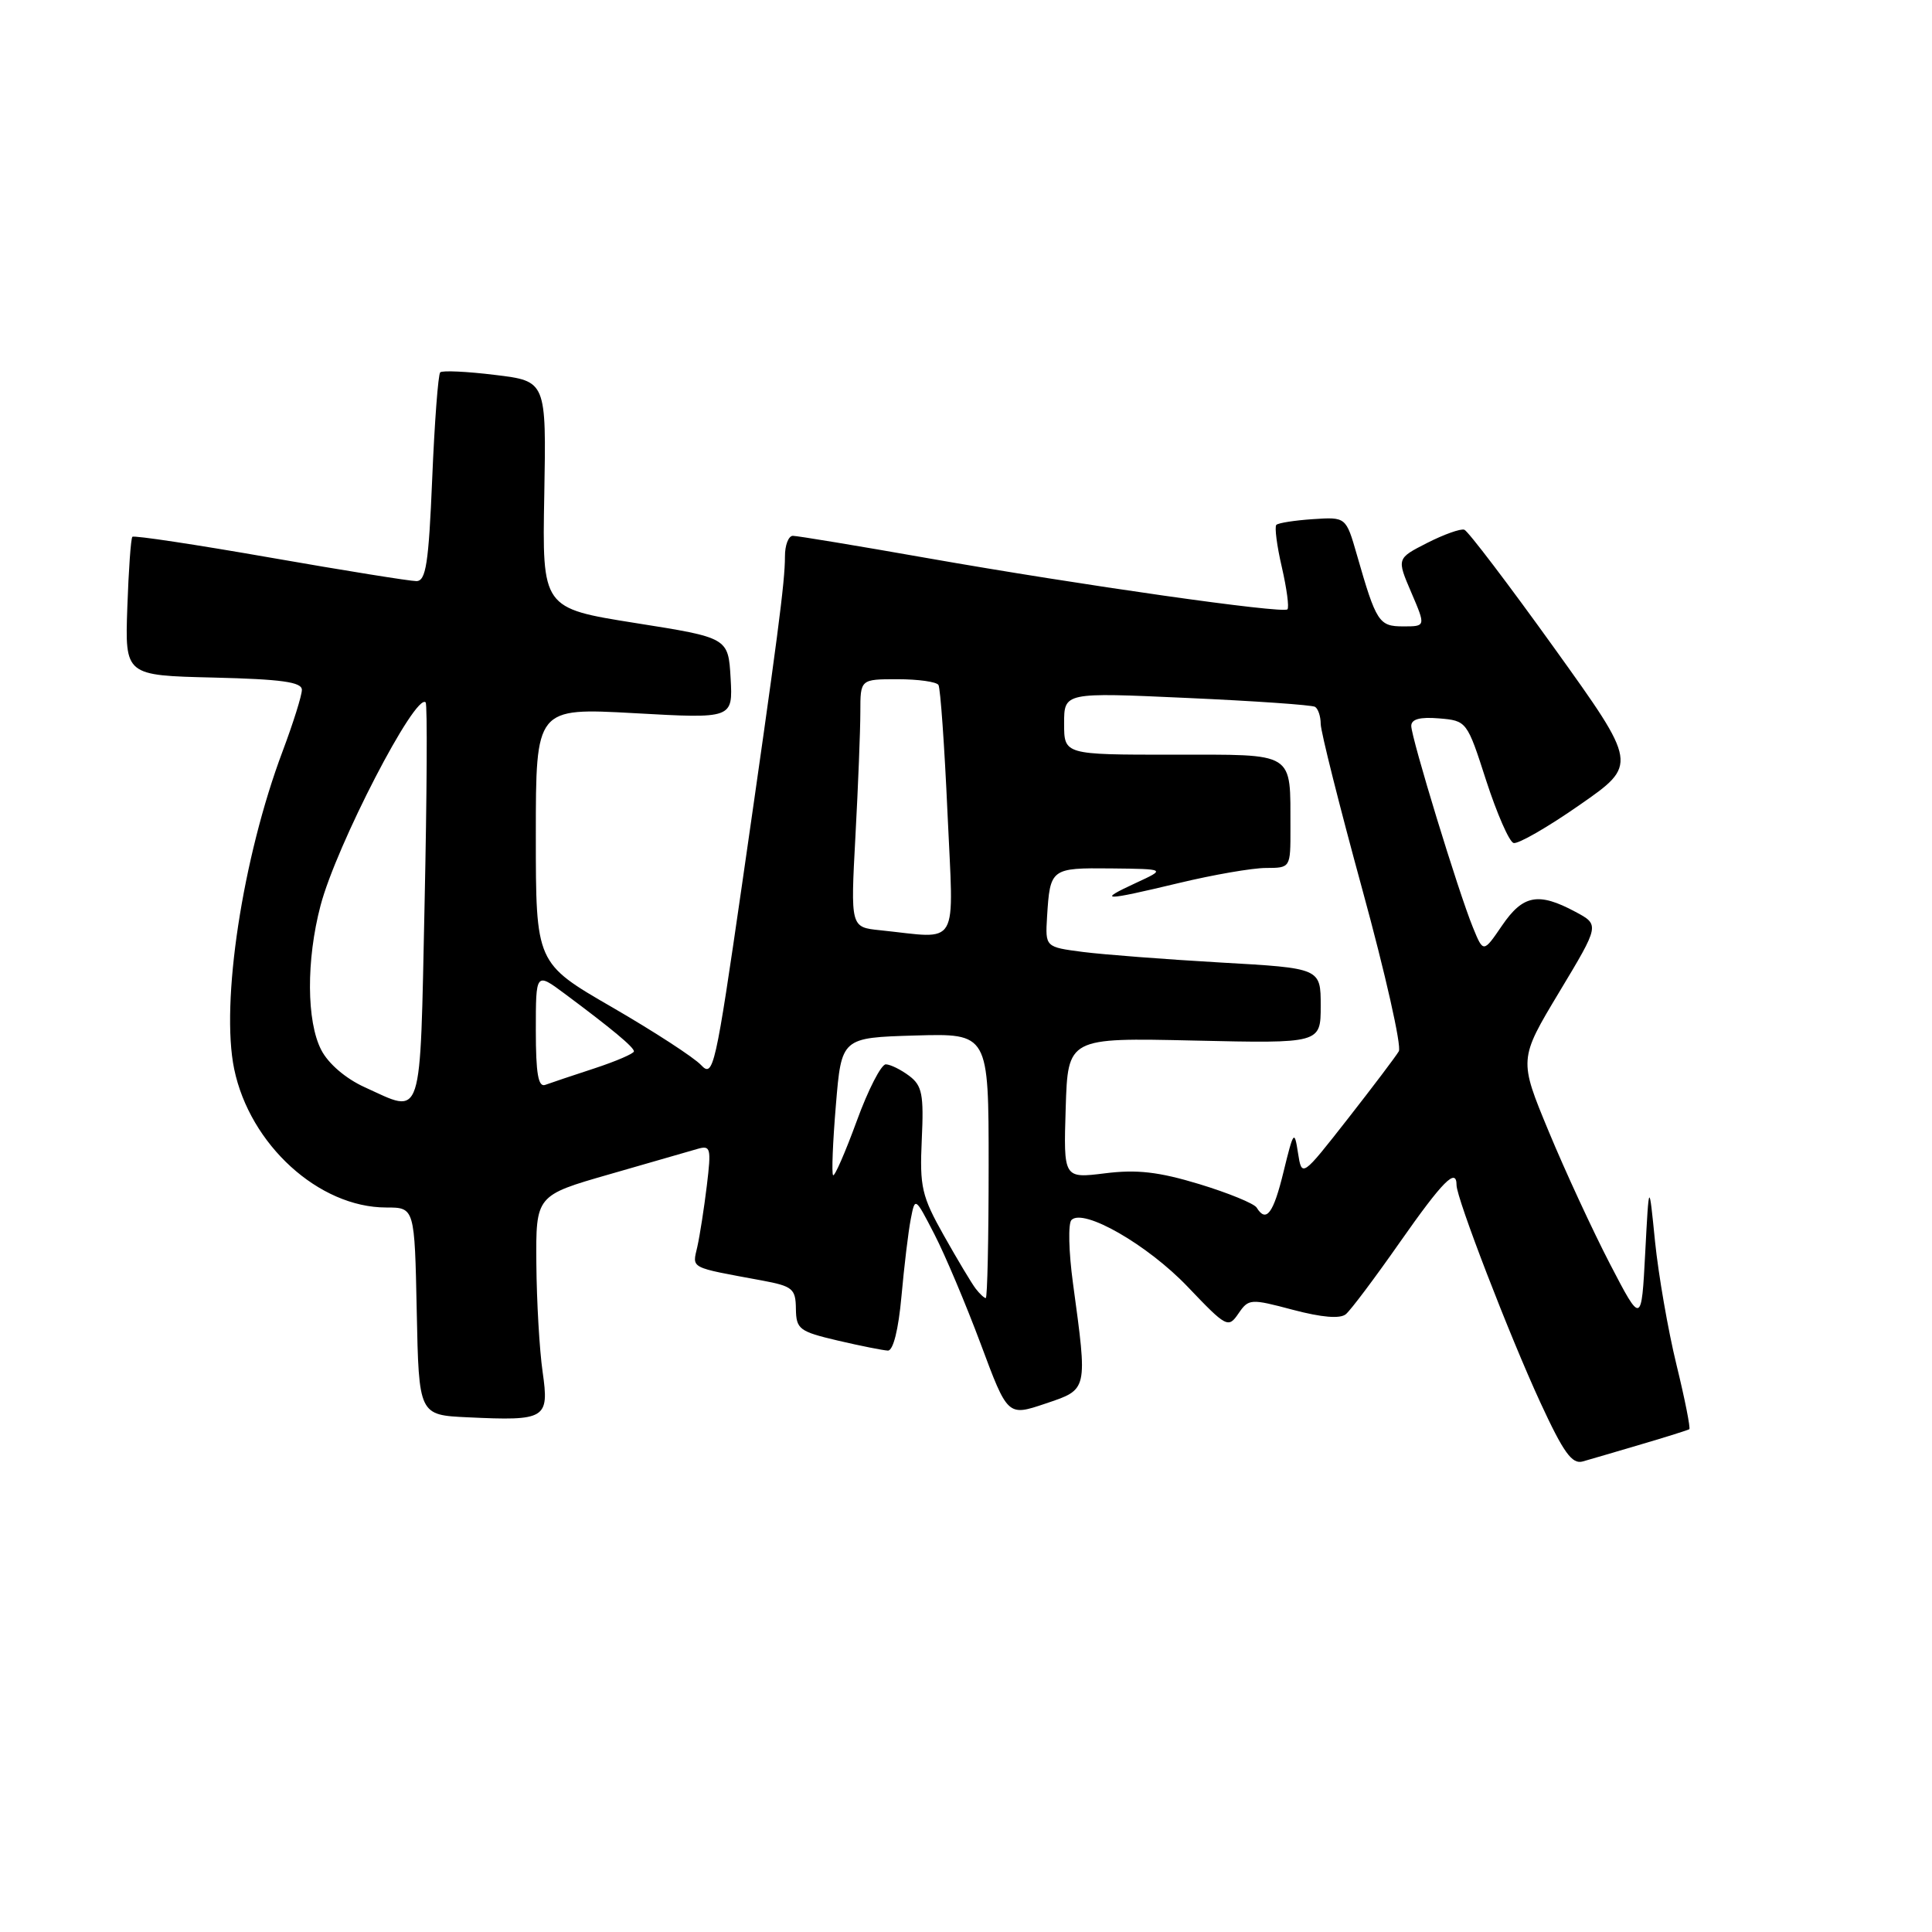 <?xml version="1.0" encoding="UTF-8" standalone="no"?>
<!DOCTYPE svg PUBLIC "-//W3C//DTD SVG 1.1//EN" "http://www.w3.org/Graphics/SVG/1.1/DTD/svg11.dtd" >
<svg xmlns="http://www.w3.org/2000/svg" xmlns:xlink="http://www.w3.org/1999/xlink" version="1.1" viewBox="0 0 256 256">
 <g >
 <path fill="currentColor"
d=" M 217.50 191.37 C 220.80 190.40 223.65 189.50 223.84 189.38 C 224.02 189.26 223.26 185.41 222.14 180.83 C 221.02 176.25 219.75 168.90 219.30 164.50 C 218.50 156.50 218.50 156.50 218.00 166.00 C 217.50 175.50 217.50 175.50 213.34 167.50 C 211.06 163.10 207.40 155.20 205.22 149.94 C 201.25 140.37 201.25 140.37 206.61 131.45 C 211.97 122.54 211.97 122.54 208.73 120.81 C 203.83 118.19 201.80 118.58 199.03 122.64 C 196.55 126.27 196.55 126.27 195.17 122.89 C 193.25 118.21 187.01 97.79 187.00 96.19 C 187.00 95.29 188.15 94.98 190.68 95.19 C 194.35 95.50 194.39 95.55 196.93 103.44 C 198.35 107.80 199.97 111.52 200.55 111.70 C 201.13 111.88 205.07 109.62 209.31 106.66 C 217.02 101.30 217.02 101.30 205.97 85.90 C 199.89 77.43 194.52 70.36 194.03 70.19 C 193.55 70.02 191.33 70.81 189.11 71.94 C 185.07 74.00 185.07 74.00 187.00 78.50 C 188.93 83.00 188.93 83.00 185.94 83.00 C 182.71 83.00 182.36 82.46 179.79 73.50 C 178.35 68.50 178.35 68.50 173.97 68.79 C 171.56 68.95 169.38 69.29 169.12 69.55 C 168.87 69.80 169.19 72.32 169.85 75.15 C 170.50 77.98 170.84 80.50 170.59 80.74 C 169.99 81.34 143.18 77.53 122.81 73.94 C 113.62 72.32 105.64 71.00 105.06 71.00 C 104.48 71.00 104.00 72.24 104.01 73.75 C 104.01 77.13 103.07 84.33 98.32 117.23 C 94.80 141.56 94.51 142.85 92.90 141.13 C 91.97 140.13 86.66 136.68 81.10 133.46 C 71.00 127.62 71.00 127.62 71.00 110.70 C 71.00 93.78 71.00 93.78 84.06 94.50 C 97.11 95.23 97.11 95.23 96.81 89.86 C 96.50 84.50 96.50 84.50 84.17 82.55 C 71.84 80.59 71.84 80.59 72.12 65.55 C 72.39 50.50 72.39 50.50 65.60 49.68 C 61.87 49.22 58.59 49.07 58.33 49.34 C 58.06 49.61 57.58 55.94 57.27 63.41 C 56.80 74.69 56.44 77.00 55.17 77.00 C 54.33 77.00 45.60 75.60 35.78 73.88 C 25.95 72.16 17.75 70.92 17.54 71.13 C 17.34 71.33 17.04 75.55 16.87 80.50 C 16.56 89.50 16.56 89.50 28.28 89.78 C 37.31 90.00 40.00 90.37 40.00 91.41 C 40.00 92.15 38.85 95.81 37.45 99.54 C 32.14 113.64 29.21 132.88 31.03 141.65 C 33.11 151.68 42.25 160.00 51.18 160.00 C 54.94 160.00 54.94 160.00 55.22 173.75 C 55.50 187.50 55.50 187.50 61.97 187.80 C 72.34 188.29 72.79 188.02 71.90 181.78 C 71.48 178.87 71.11 172.43 71.07 167.45 C 71.00 158.40 71.00 158.40 80.75 155.60 C 86.11 154.06 91.36 152.55 92.41 152.24 C 94.17 151.73 94.26 152.10 93.66 157.09 C 93.30 160.07 92.73 163.72 92.40 165.20 C 91.73 168.14 91.23 167.87 100.96 169.67 C 105.03 170.43 105.43 170.76 105.46 173.42 C 105.50 176.13 105.90 176.43 111.00 177.63 C 114.03 178.34 117.02 178.93 117.65 178.96 C 118.35 178.98 119.05 176.20 119.45 171.75 C 119.81 167.76 120.36 163.17 120.68 161.54 C 121.25 158.58 121.25 158.58 123.81 163.54 C 125.22 166.27 127.98 172.81 129.95 178.08 C 133.52 187.67 133.52 187.67 138.51 185.99 C 144.19 184.07 144.12 184.38 142.17 170.00 C 141.61 165.88 141.52 162.12 141.97 161.66 C 143.54 160.04 152.07 164.94 157.37 170.50 C 162.52 175.90 162.75 176.02 164.10 174.05 C 165.45 172.08 165.69 172.06 171.33 173.56 C 175.16 174.57 177.57 174.77 178.33 174.14 C 178.98 173.60 182.20 169.31 185.50 164.59 C 191.18 156.49 193.00 154.65 193.00 157.04 C 193.00 158.78 200.01 176.96 204.10 185.83 C 207.17 192.48 208.30 194.05 209.72 193.65 C 210.70 193.37 214.20 192.35 217.50 191.37 Z  M 129.28 170.75 C 128.75 170.06 126.86 166.90 125.07 163.72 C 122.13 158.49 121.85 157.29 122.14 151.00 C 122.42 145.03 122.19 143.85 120.48 142.56 C 119.39 141.74 118.00 141.05 117.38 141.03 C 116.77 141.01 115.03 144.40 113.52 148.55 C 112.00 152.70 110.59 155.93 110.39 155.72 C 110.18 155.52 110.35 151.33 110.76 146.42 C 111.50 137.50 111.50 137.50 121.25 137.21 C 131.00 136.93 131.00 136.93 131.00 154.46 C 131.00 164.11 130.83 172.00 130.62 172.00 C 130.41 172.00 129.81 171.44 129.28 170.75 Z  M 166.51 160.01 C 166.17 159.47 162.75 158.07 158.91 156.90 C 153.53 155.27 150.65 154.94 146.42 155.47 C 140.92 156.15 140.92 156.15 141.21 146.83 C 141.50 137.50 141.50 137.50 158.25 137.88 C 175.00 138.26 175.00 138.26 175.00 133.28 C 175.00 128.29 175.00 128.29 161.75 127.54 C 154.46 127.12 146.25 126.49 143.50 126.14 C 138.50 125.49 138.50 125.49 138.74 121.49 C 139.14 115.07 139.23 114.99 147.22 115.07 C 154.50 115.15 154.50 115.15 150.50 117.00 C 145.29 119.41 146.16 119.41 156.19 117.01 C 160.76 115.91 165.96 115.01 167.75 115.01 C 171.00 115.00 171.00 115.00 170.99 109.75 C 170.96 99.47 171.80 100.00 155.38 100.00 C 141.00 100.00 141.00 100.00 141.00 95.87 C 141.00 91.74 141.00 91.74 157.25 92.48 C 166.19 92.88 173.84 93.41 174.25 93.66 C 174.66 93.91 175.00 94.93 175.00 95.92 C 175.00 96.92 177.49 106.81 180.53 117.92 C 183.57 129.02 185.74 138.64 185.35 139.30 C 184.97 139.96 181.92 143.99 178.58 148.26 C 172.50 156.02 172.50 156.02 171.99 152.76 C 171.52 149.69 171.40 149.84 170.08 155.25 C 168.73 160.81 167.78 162.07 166.51 160.01 Z  M 48.32 144.06 C 45.81 142.92 43.50 140.94 42.57 139.13 C 40.61 135.35 40.57 127.22 42.47 120.00 C 44.56 112.02 55.07 91.72 56.40 93.07 C 56.64 93.31 56.57 105.31 56.26 119.75 C 55.63 149.12 56.13 147.60 48.32 144.06 Z  M 71.00 136.52 C 71.00 128.83 71.00 128.83 74.81 131.66 C 81.07 136.32 84.00 138.76 84.00 139.31 C 84.00 139.60 81.64 140.62 78.75 141.57 C 75.86 142.51 72.94 143.50 72.25 143.75 C 71.32 144.10 71.00 142.25 71.00 136.52 Z  M 116.60 123.26 C 112.70 122.86 112.70 122.86 113.35 110.77 C 113.71 104.13 114.00 96.73 114.00 94.34 C 114.00 90.00 114.00 90.00 118.94 90.00 C 121.66 90.00 124.09 90.34 124.35 90.76 C 124.61 91.18 125.15 98.83 125.55 107.76 C 126.37 126.00 127.31 124.36 116.60 123.26 Z "/>
</g>
</svg>